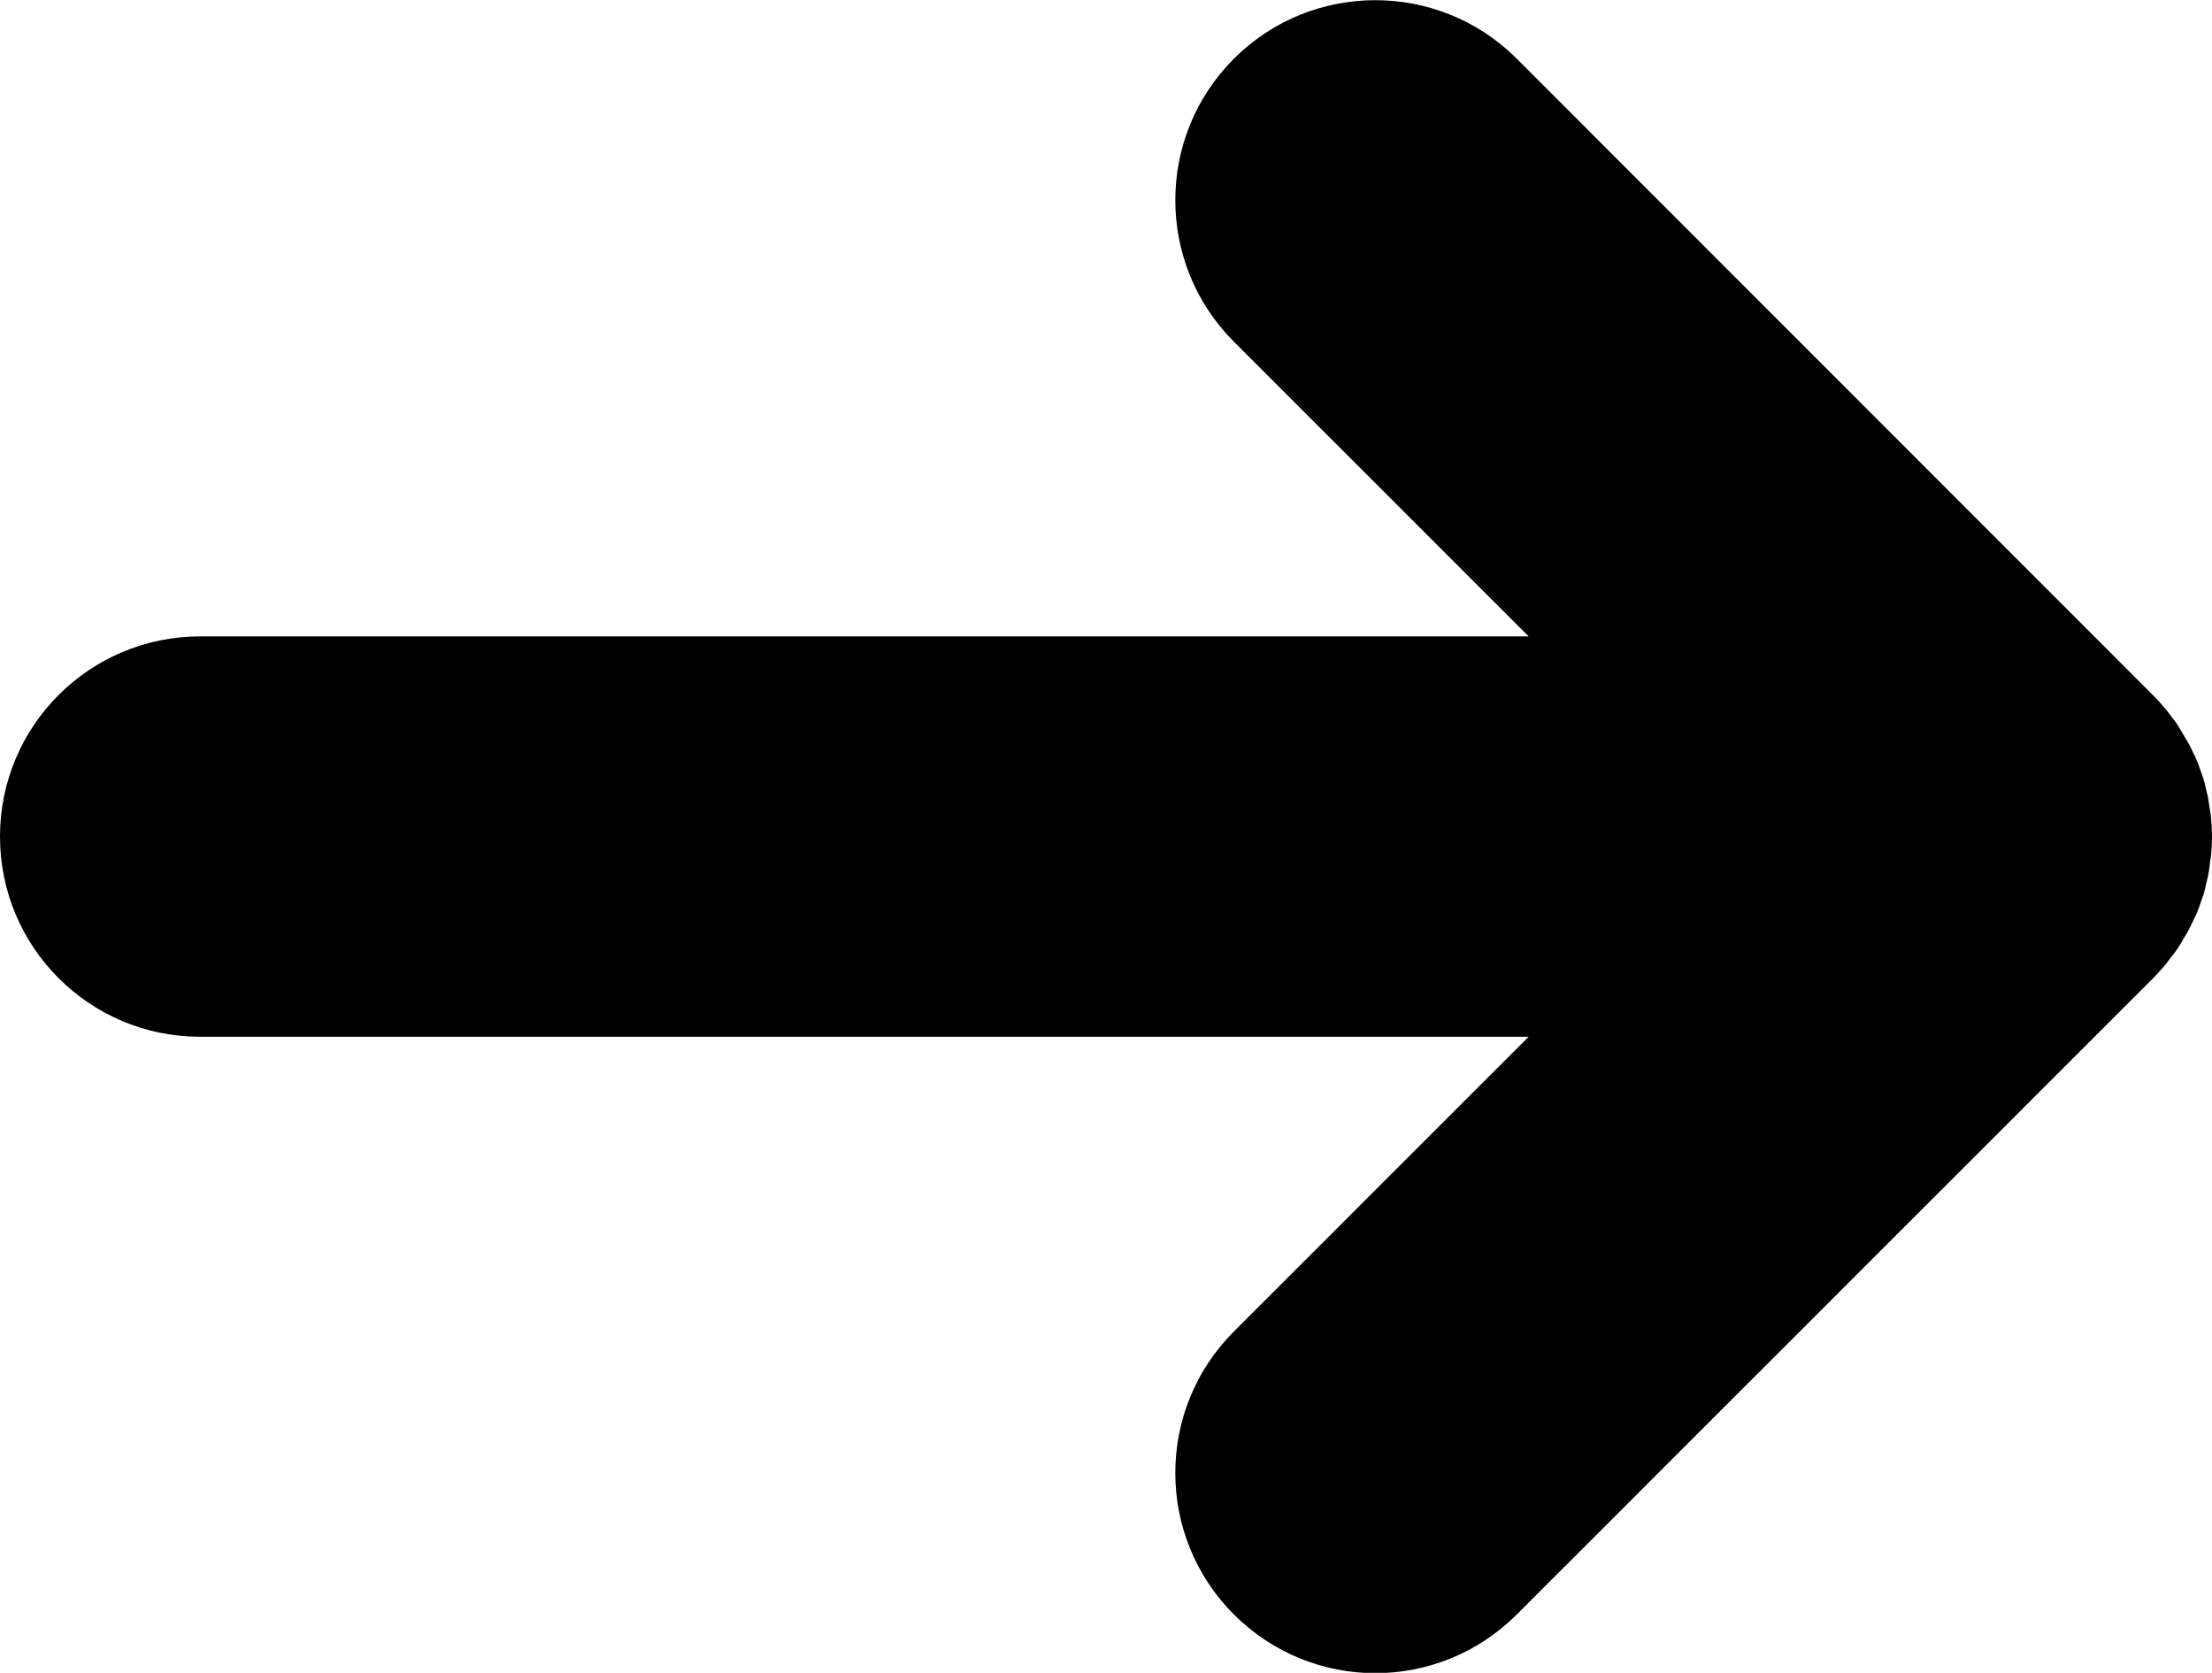 <?xml version="1.0" encoding="UTF-8"?>
<svg id="Layer_2" data-name="Layer 2" xmlns="http://www.w3.org/2000/svg" viewBox="0 0 61.76 46.71">
  <g id="OBJECTS">
    <path d="m60.49,26.9c.05-.07.1-.14.15-.2.06-.08.12-.15.17-.23.06-.08.1-.17.15-.25.04-.07.09-.14.13-.22.05-.09.09-.18.13-.26.04-.08.07-.15.11-.23.04-.09.07-.18.1-.27.03-.08.06-.16.09-.25.03-.09.05-.18.07-.28.02-.08.04-.17.06-.25.02-.11.04-.22.05-.33,0-.07.02-.14.03-.21.04-.37.04-.74,0-1.11,0-.07-.02-.14-.03-.21-.02-.11-.03-.22-.05-.33-.02-.09-.04-.17-.06-.25-.02-.09-.04-.19-.07-.28-.03-.08-.06-.17-.09-.25-.03-.09-.06-.18-.1-.27-.03-.08-.07-.15-.11-.23-.04-.09-.08-.18-.13-.26-.04-.07-.09-.14-.13-.22-.05-.08-.1-.17-.15-.25-.05-.08-.11-.16-.17-.23-.05-.07-.1-.14-.15-.2-.12-.14-.24-.28-.37-.41L42.35,1.64c-2.18-2.18-5.72-2.18-7.9,0-2.18,2.18-2.18,5.72,0,7.9l8.23,8.23H5.59c-3.09,0-5.59,2.5-5.59,5.59s2.5,5.59,5.59,5.59h37.09l-8.23,8.23c-2.18,2.18-2.18,5.72,0,7.9,1.09,1.09,2.52,1.64,3.95,1.64s2.86-.55,3.95-1.64l17.77-17.77c.13-.13.25-.27.37-.41Z"/>
  </g>
</svg>